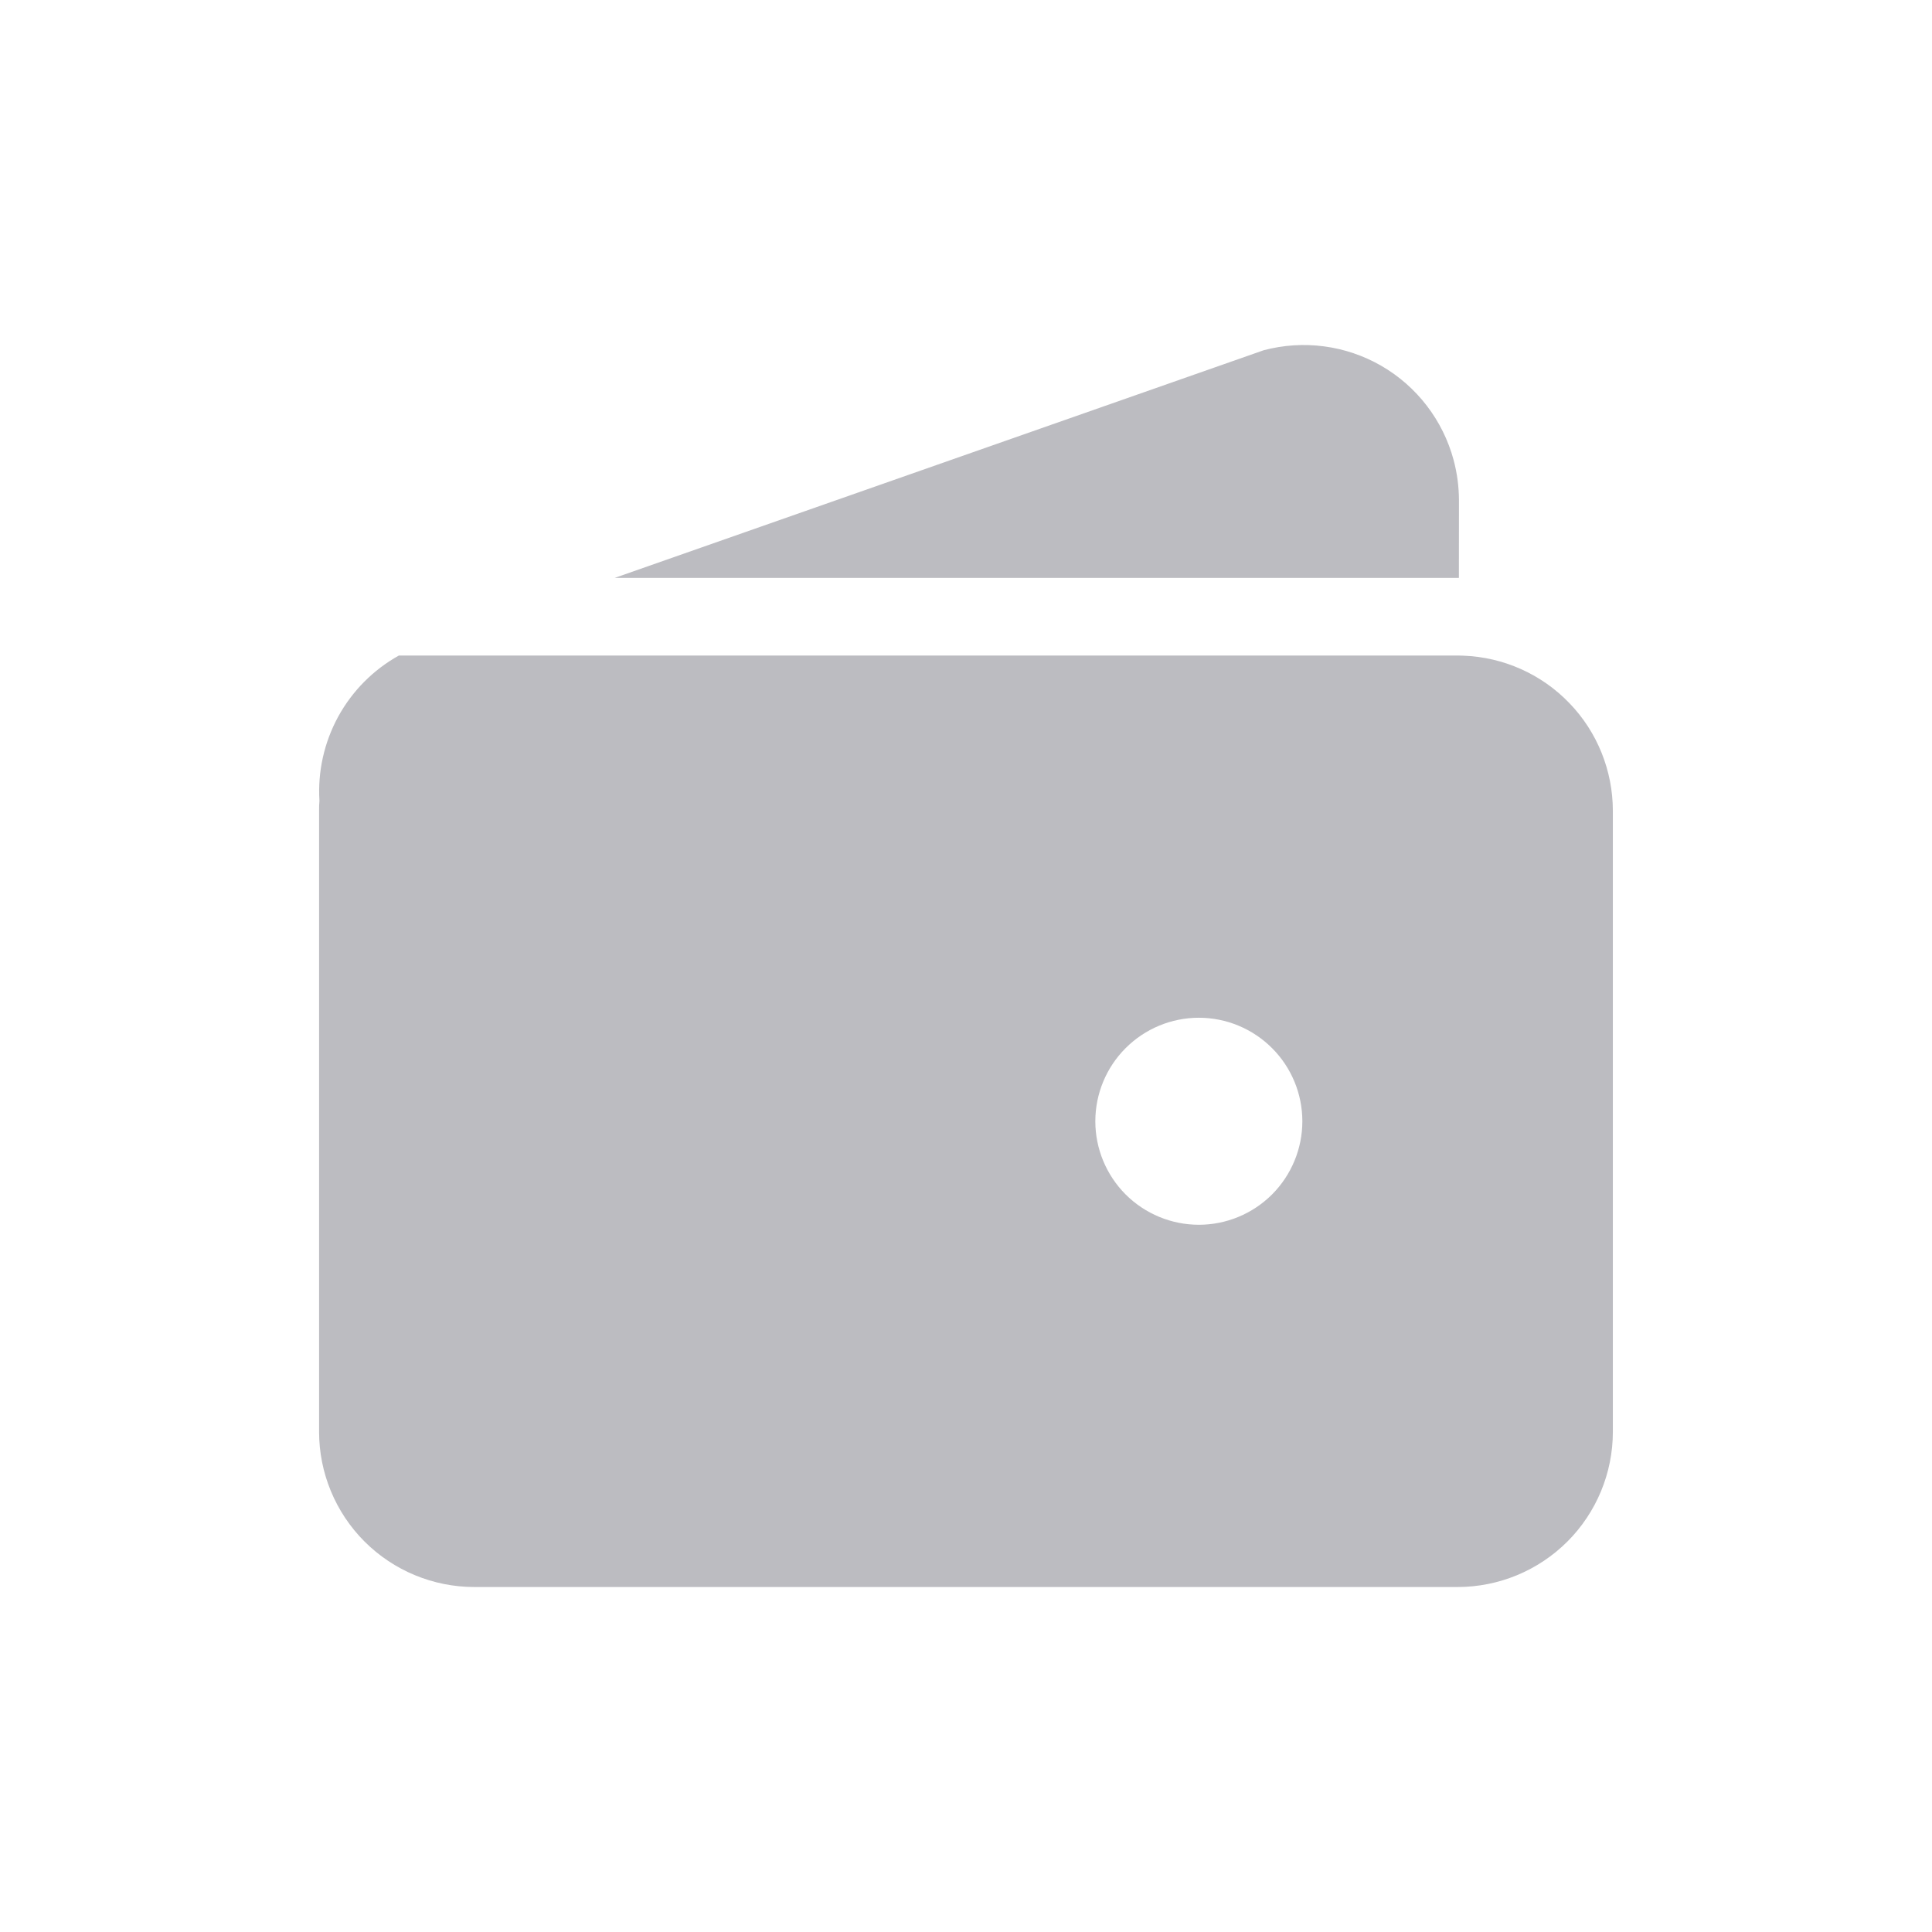 <svg width="32" height="32" viewBox="0 0 32 32" fill="none" xmlns="http://www.w3.org/2000/svg">
<path d="M6.606 10.858H24.164L24.239 10.86C24.903 10.885 25.533 11.166 25.994 11.646C26.456 12.124 26.713 12.764 26.714 13.429V23.715C26.714 24.396 26.443 25.051 25.961 25.533C25.478 26.015 24.824 26.286 24.142 26.286H7.857C7.175 26.286 6.521 26.015 6.038 25.533C5.556 25.051 5.285 24.396 5.285 23.715V13.429L5.286 13.341L5.291 13.264C5.261 12.78 5.369 12.297 5.601 11.871C5.834 11.445 6.182 11.094 6.606 10.858ZM19.857 16.857C19.402 16.857 18.966 17.038 18.644 17.36C18.323 17.681 18.142 18.117 18.142 18.572C18.142 19.026 18.323 19.462 18.644 19.784C18.966 20.105 19.402 20.286 19.857 20.286C20.311 20.286 20.747 20.105 21.069 19.784C21.39 19.462 21.571 19.026 21.571 18.572C21.571 18.117 21.39 17.681 21.069 17.36C20.747 17.038 20.311 16.857 19.857 16.857ZM24.077 7.622C24.135 7.838 24.164 8.062 24.165 8.286L24.164 9.572H10.181L20.928 5.802C21.586 5.626 22.288 5.718 22.879 6.059C23.469 6.4 23.9 6.962 24.077 7.621" fill="#BCBCC1"/>
</svg>
